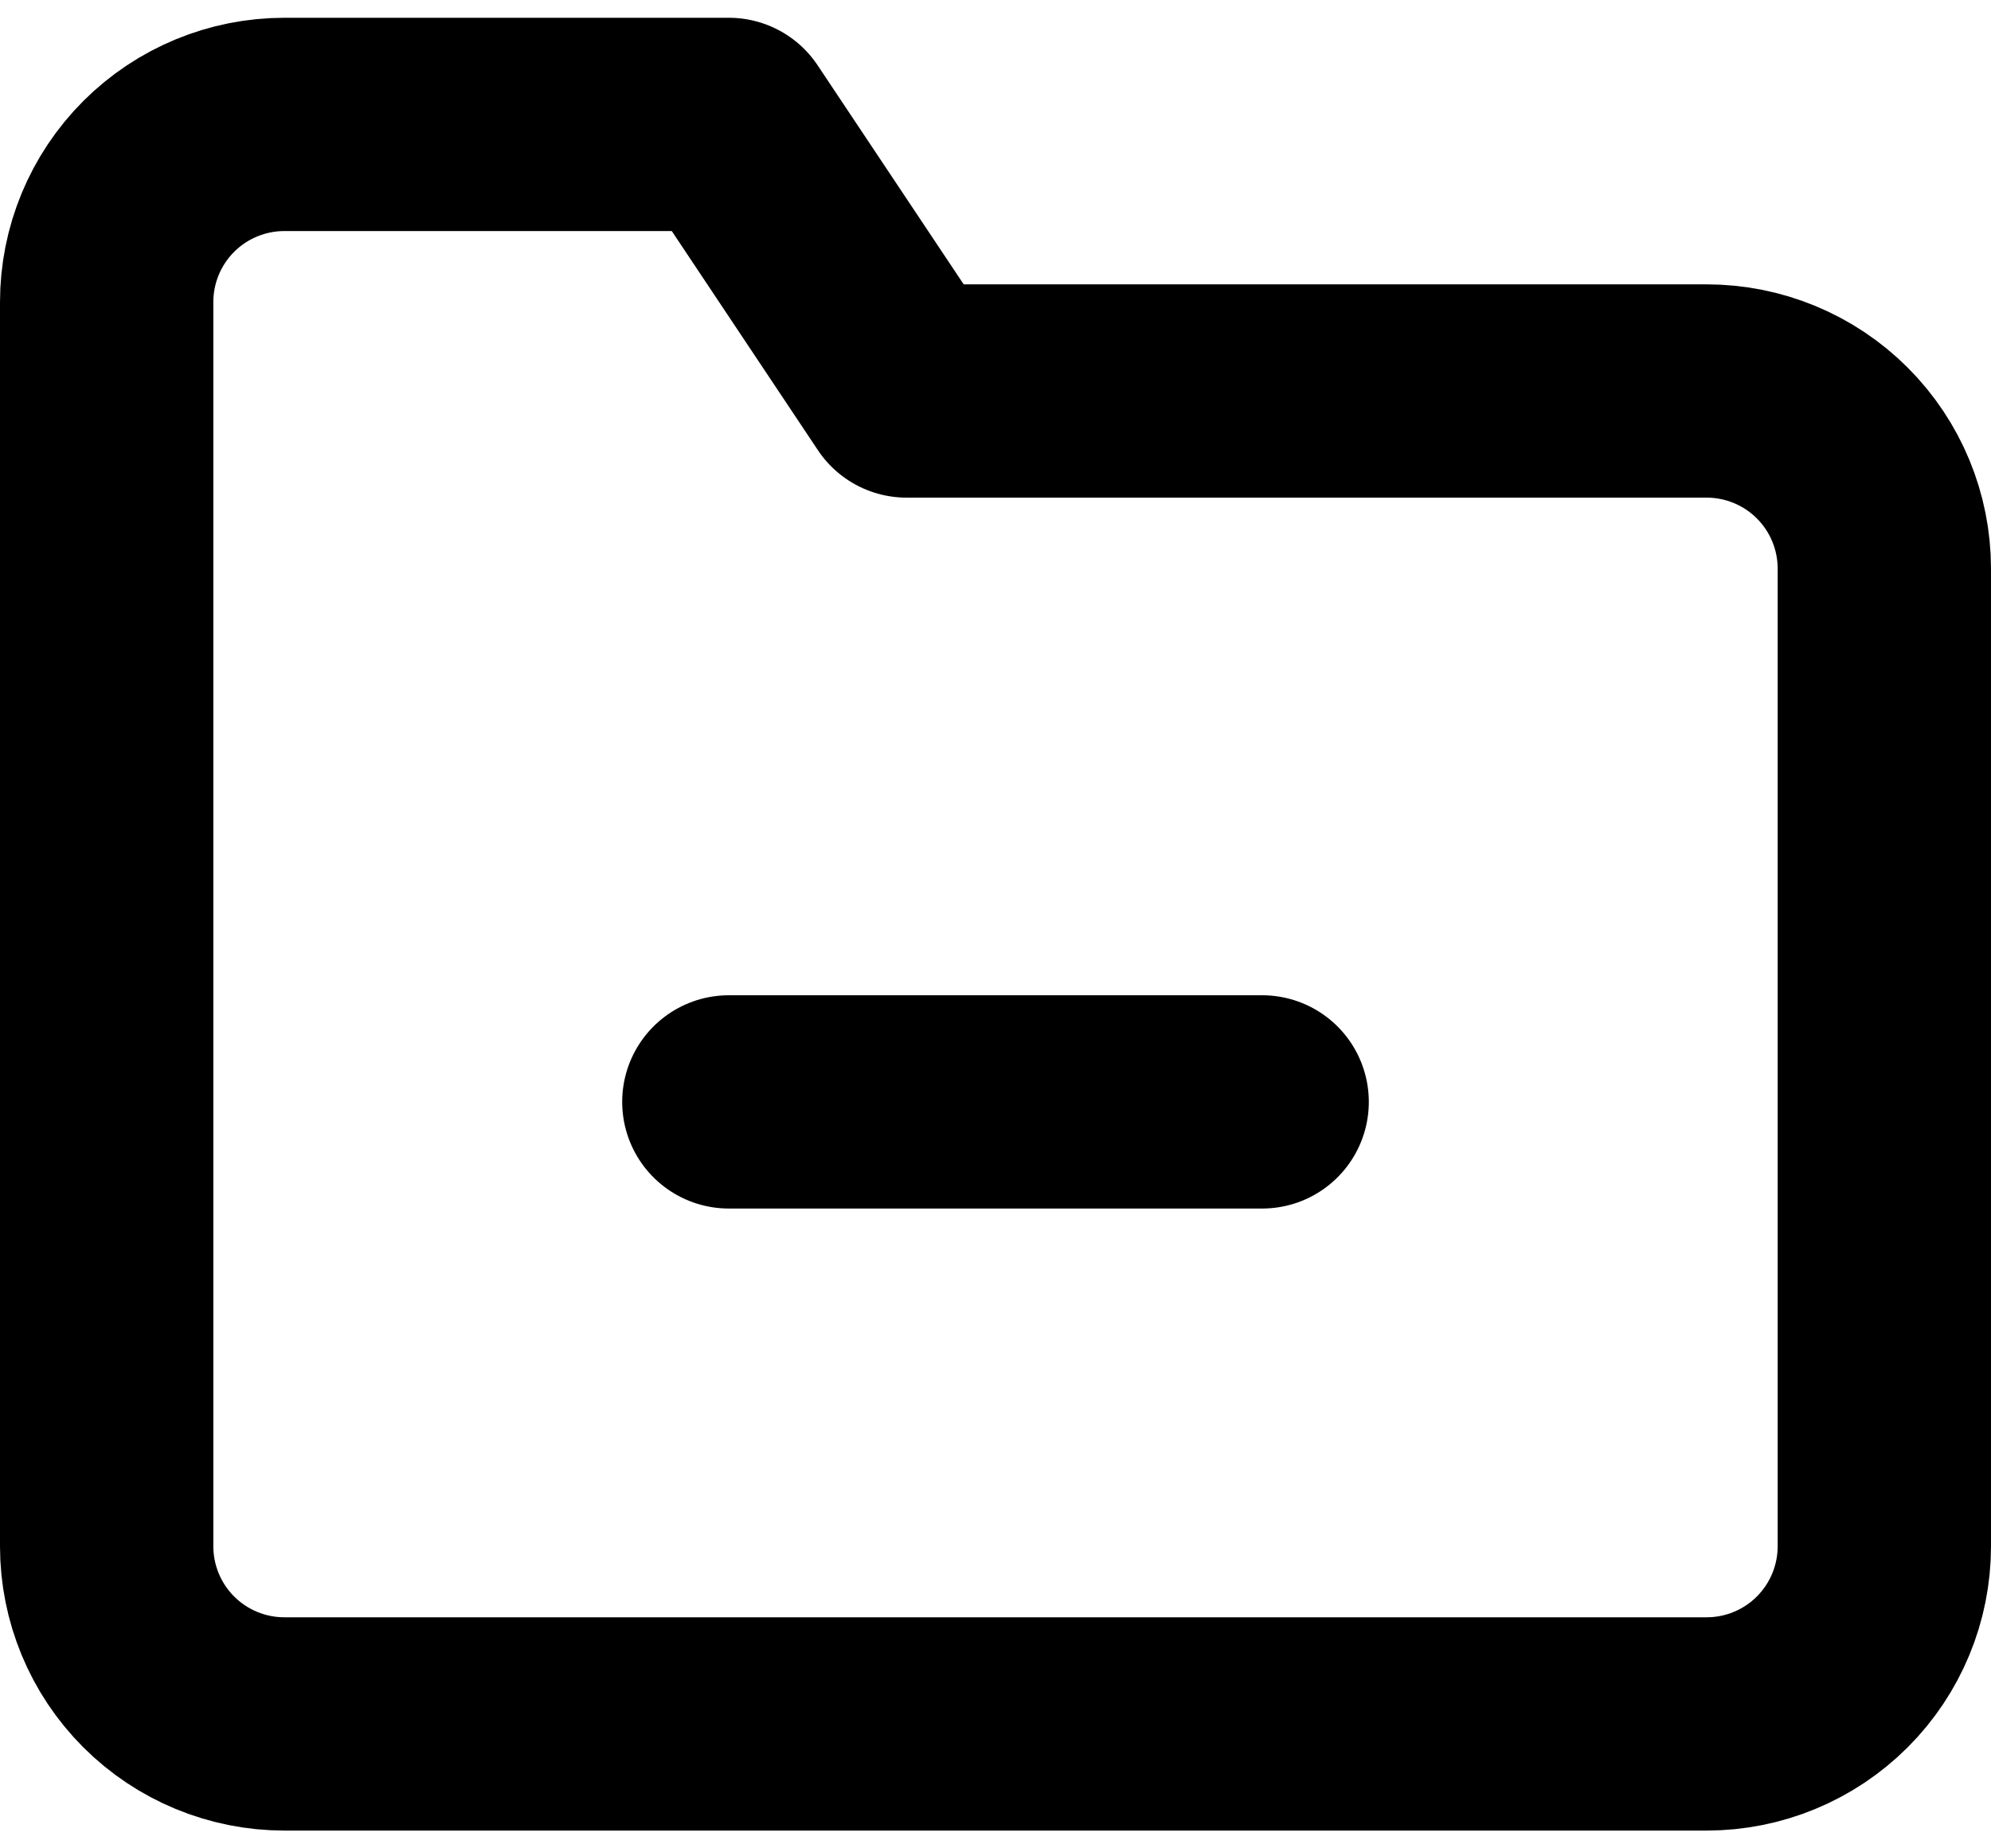 <svg width="28" height="26" viewBox="0 0 28 26" fill="none" xmlns="http://www.w3.org/2000/svg">
<path d="M26.5 21.75C26.5 22.413 26.237 23.049 25.768 23.518C25.299 23.987 24.663 24.25 24 24.25H4C3.337 24.25 2.701 23.987 2.232 23.518C1.763 23.049 1.5 22.413 1.5 21.75V4.25C1.5 3.587 1.763 2.951 2.232 2.482C2.701 2.013 3.337 1.75 4 1.75H10.25L12.75 5.5H24C24.663 5.5 25.299 5.763 25.768 6.232C26.237 6.701 26.5 7.337 26.5 8V21.75Z" stroke="currentColor" stroke-width="3" stroke-linecap="round" stroke-linejoin="round"/>
<path d="M10.25 15.5H17.75" stroke="currentColor" stroke-width="3" stroke-linecap="round" stroke-linejoin="round"/>
</svg>
